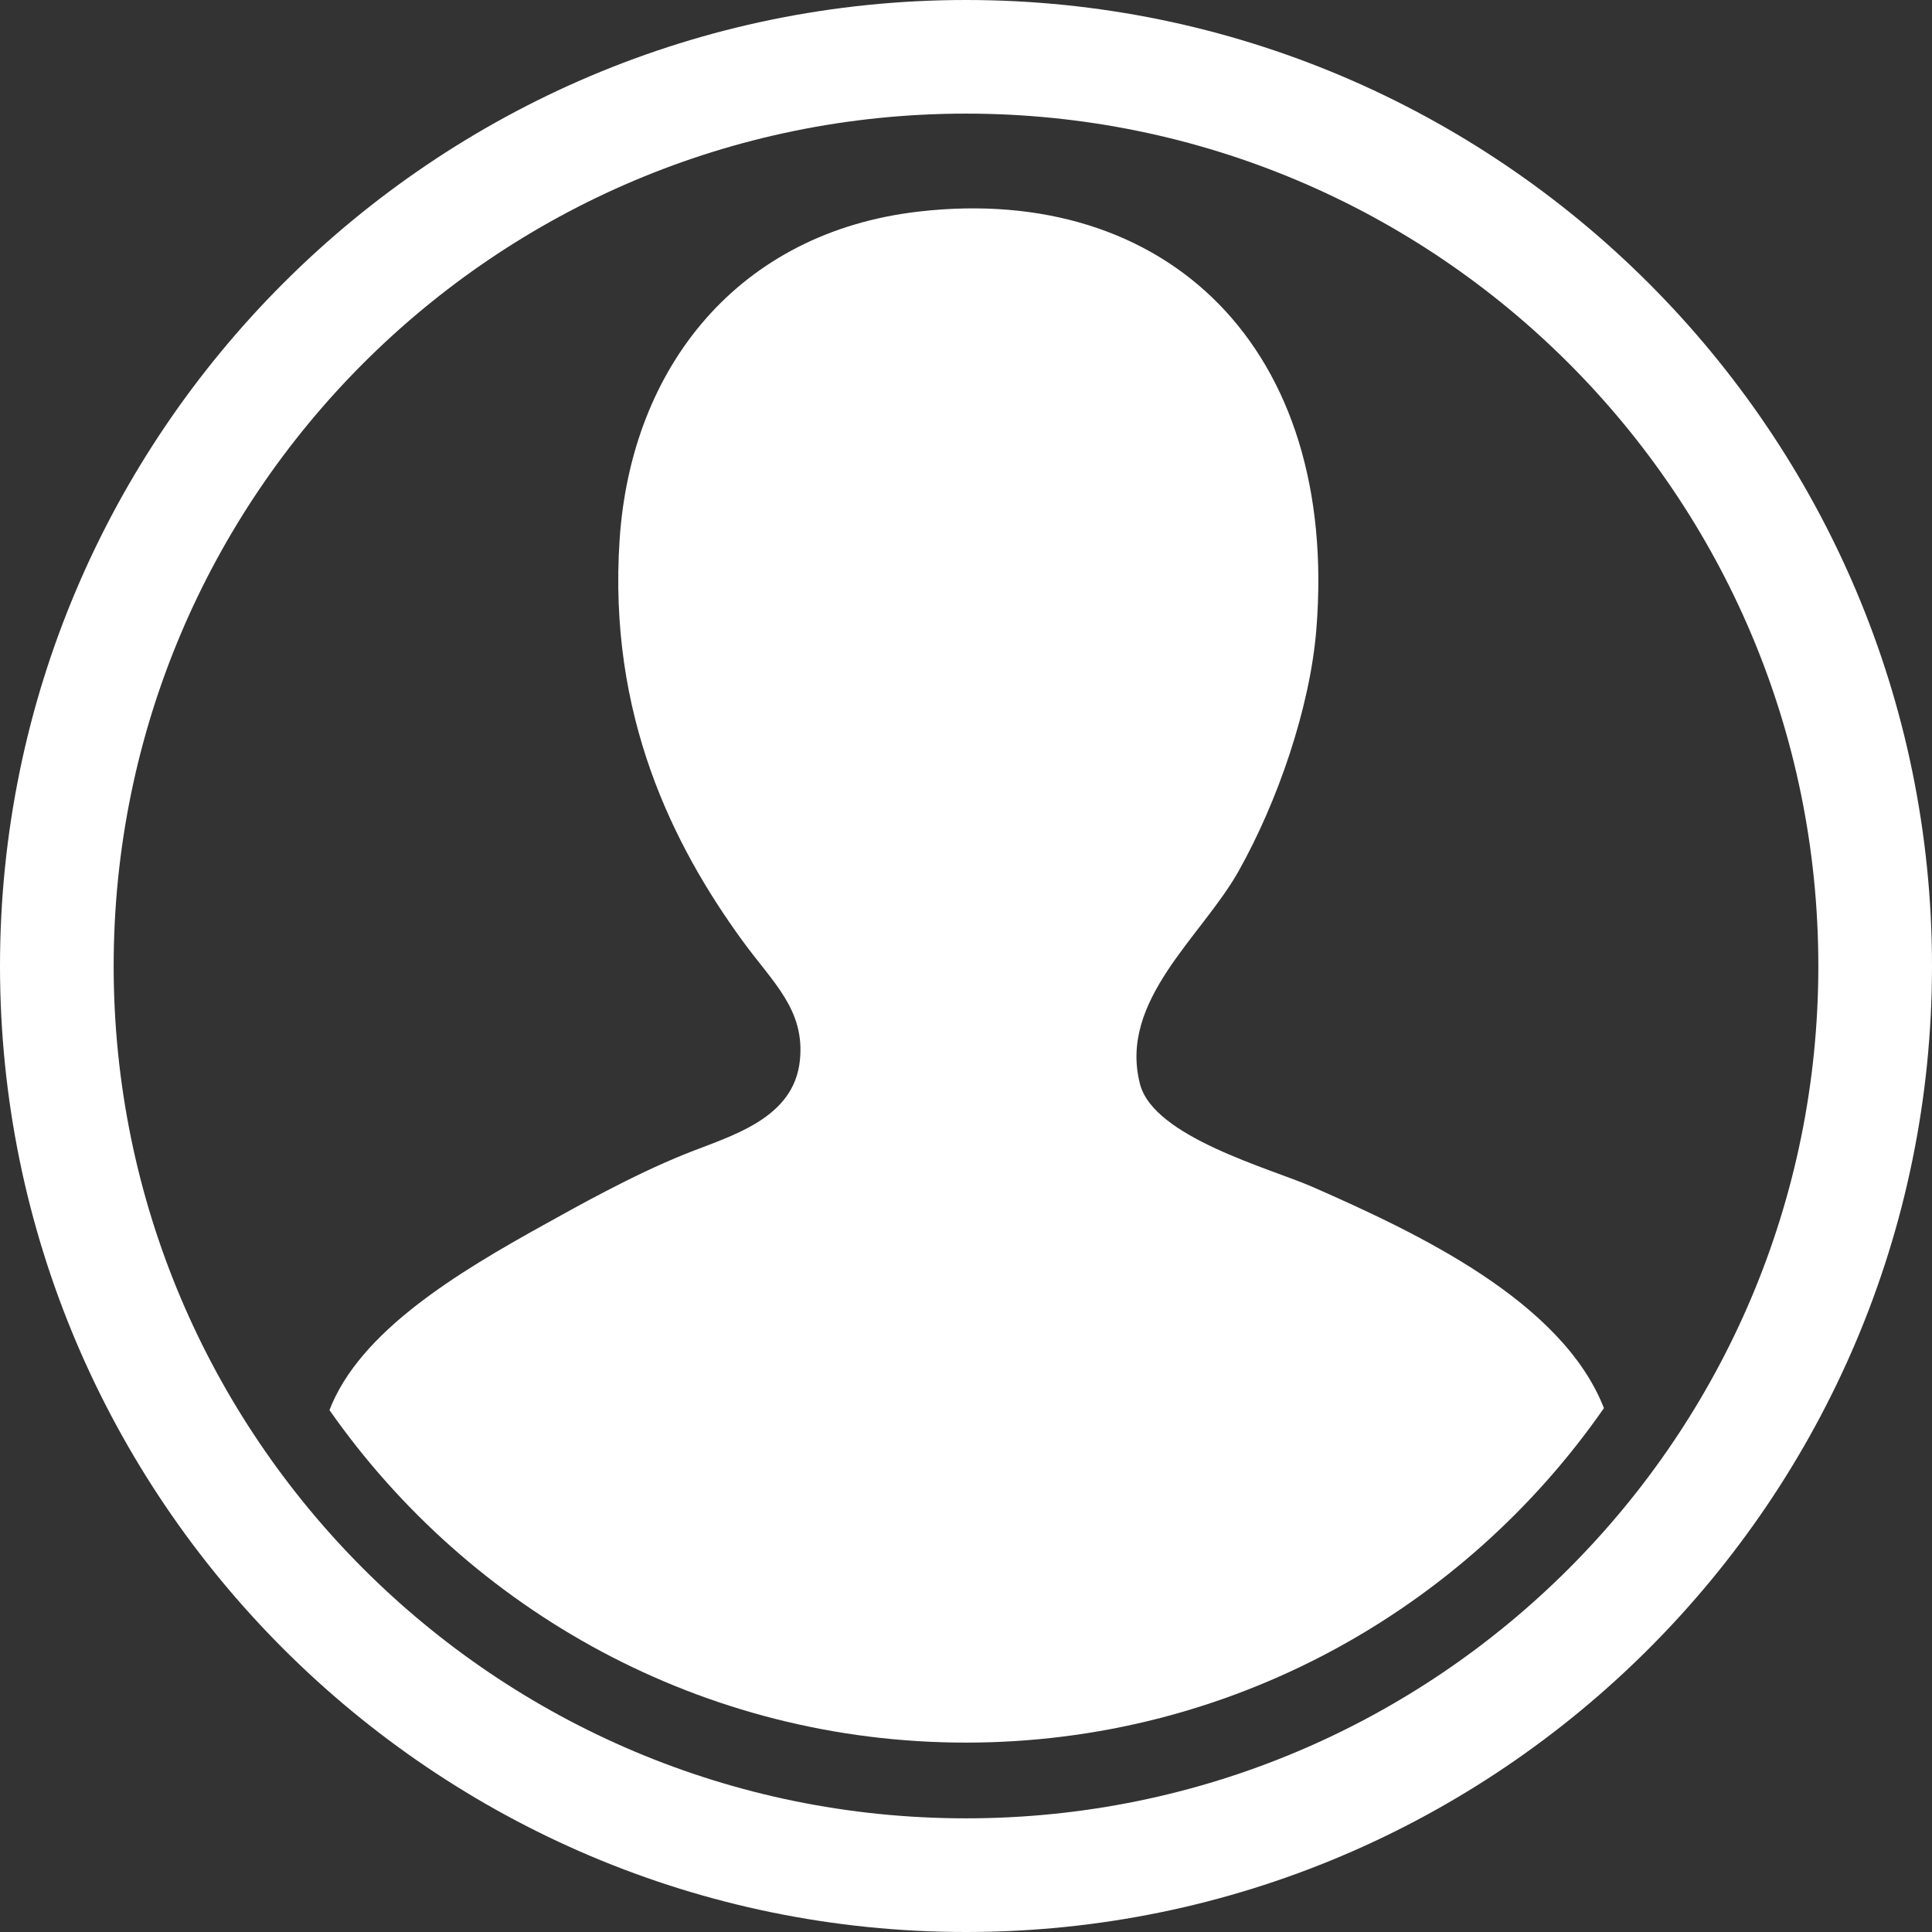 <svg width="36" height="36" viewBox="0 0 36 36" fill="none" xmlns="http://www.w3.org/2000/svg">
<rect x="0" y="0" width="36" height="36" fill="#333333" stroke="none"/>
<path d="M24.452 22.114C23.67 21.772 21.504 21.191 21.244 20.206C20.835 18.648 22.387 17.462 23.078 16.235C23.804 14.943 24.41 13.193 24.528 11.731C24.953 6.482 21.735 3.411 17.121 3.942C13.766 4.328 11.763 6.829 11.546 10.05C11.326 13.332 12.543 15.755 13.837 17.533C14.403 18.31 14.997 18.81 14.906 19.747C14.8 20.855 13.616 21.163 12.768 21.503C11.764 21.907 10.683 22.519 10.172 22.802C8.514 23.718 6.703 24.811 6.139 26.275C8.758 30.017 13.096 32.471 18 32.471C22.92 32.471 27.272 30.001 29.887 26.238C29.104 24.238 26.398 22.969 24.452 22.114Z" fill="white"/>
<path d="M18 0C8.075 0 0 8.075 0 18C0 27.925 8.075 36 18 36C27.926 36 36 27.925 36 18C36 8.075 27.926 0 18 0ZM18 33.882C9.229 33.882 2.118 26.772 2.118 18C2.118 9.228 9.229 2.117 18 2.117C26.772 2.117 33.882 9.228 33.882 18C33.882 26.772 26.772 33.882 18 33.882Z" fill="white"/>
</svg>
